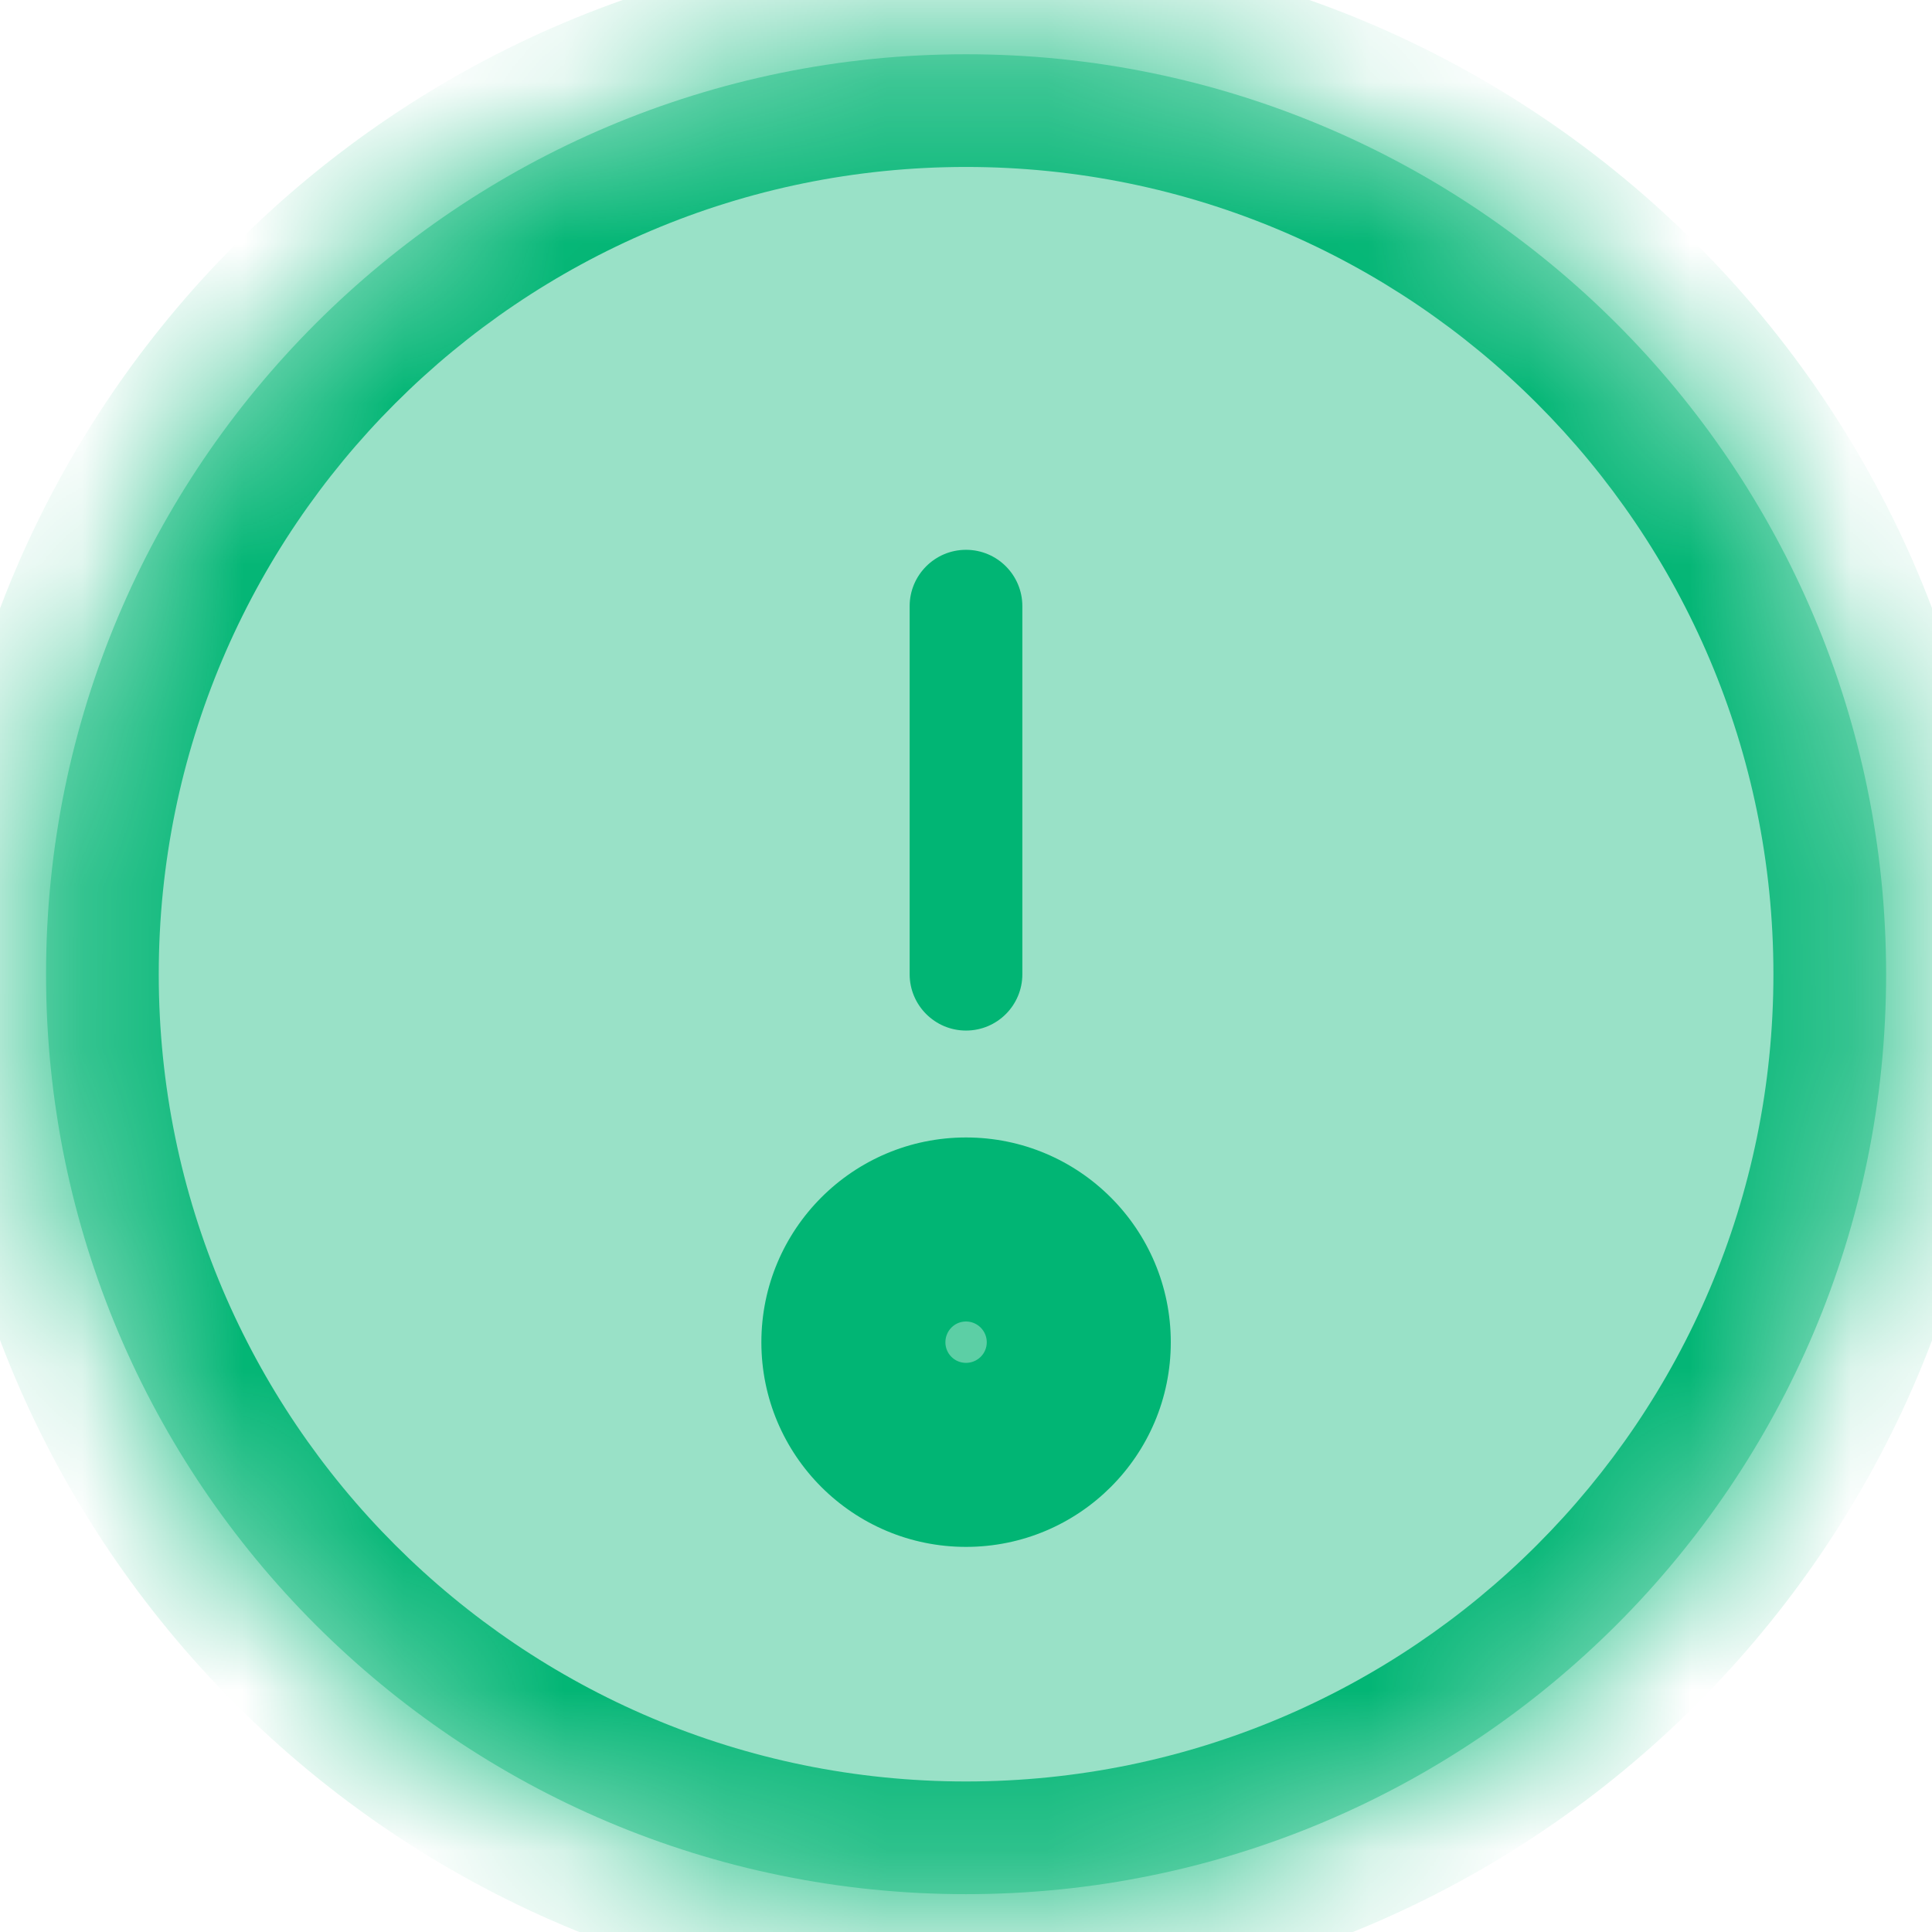 <svg width="12" height="12" viewBox="0 0 12 12" fill="none" xmlns="http://www.w3.org/2000/svg">
<mask id="path-1-inside-1_18351_138063" fill="white">
<path d="M6 11.765C9.156 11.765 11.715 9.207 11.715 6.051C11.715 2.895 9.156 0.337 6 0.337C2.845 0.337 0.286 2.895 0.286 6.051C0.286 9.207 2.845 11.765 6 11.765Z"/>
<path d="M6.572 8.337C6.572 8.652 6.316 8.908 6 8.908C5.685 8.908 5.429 8.652 5.429 8.337C5.429 8.021 5.685 7.765 6 7.765C6.316 7.765 6.572 8.021 6.572 8.337Z"/>
</mask>
<path d="M6 11.765C9.156 11.765 11.715 9.207 11.715 6.051C11.715 2.895 9.156 0.337 6 0.337C2.845 0.337 0.286 2.895 0.286 6.051C0.286 9.207 2.845 11.765 6 11.765Z" fill="#01B574" fill-opacity="0.4"/>
<path d="M6.572 8.337C6.572 8.652 6.316 8.908 6 8.908C5.685 8.908 5.429 8.652 5.429 8.337C5.429 8.021 5.685 7.765 6 7.765C6.316 7.765 6.572 8.021 6.572 8.337Z" fill="#01B574" fill-opacity="0.4"/>
<path d="M6.35 3.765C6.35 3.572 6.194 3.415 6 3.415C5.807 3.415 5.65 3.572 5.65 3.765H6.35ZM5.65 6.051C5.65 6.244 5.807 6.401 6 6.401C6.194 6.401 6.35 6.244 6.35 6.051H5.65ZM5.65 3.765V6.051H6.35V3.765H5.65ZM11.015 6.051C11.015 8.82 8.77 11.065 6 11.065V12.465C9.543 12.465 12.415 9.594 12.415 6.051H11.015ZM6 11.065C3.231 11.065 0.986 8.82 0.986 6.051H-0.414C-0.414 9.594 2.458 12.465 6 12.465V11.065ZM0.986 6.051C0.986 3.282 3.231 1.037 6 1.037V-0.363C2.458 -0.363 -0.414 2.509 -0.414 6.051H0.986ZM6 1.037C8.77 1.037 11.015 3.282 11.015 6.051H12.415C12.415 2.509 9.543 -0.363 6 -0.363V1.037ZM5.872 8.337C5.872 8.266 5.929 8.208 6 8.208V9.608C6.703 9.608 7.272 9.039 7.272 8.337H5.872ZM6 8.208C6.071 8.208 6.129 8.266 6.129 8.337H4.729C4.729 9.039 5.298 9.608 6 9.608V8.208ZM6.129 8.337C6.129 8.408 6.071 8.465 6 8.465V7.065C5.298 7.065 4.729 7.635 4.729 8.337H6.129ZM6 8.465C5.929 8.465 5.872 8.408 5.872 8.337H7.272C7.272 7.635 6.703 7.065 6 7.065V8.465Z" fill="#01B574" mask="url(#path-1-inside-1_18351_138063)"/>
</svg>

